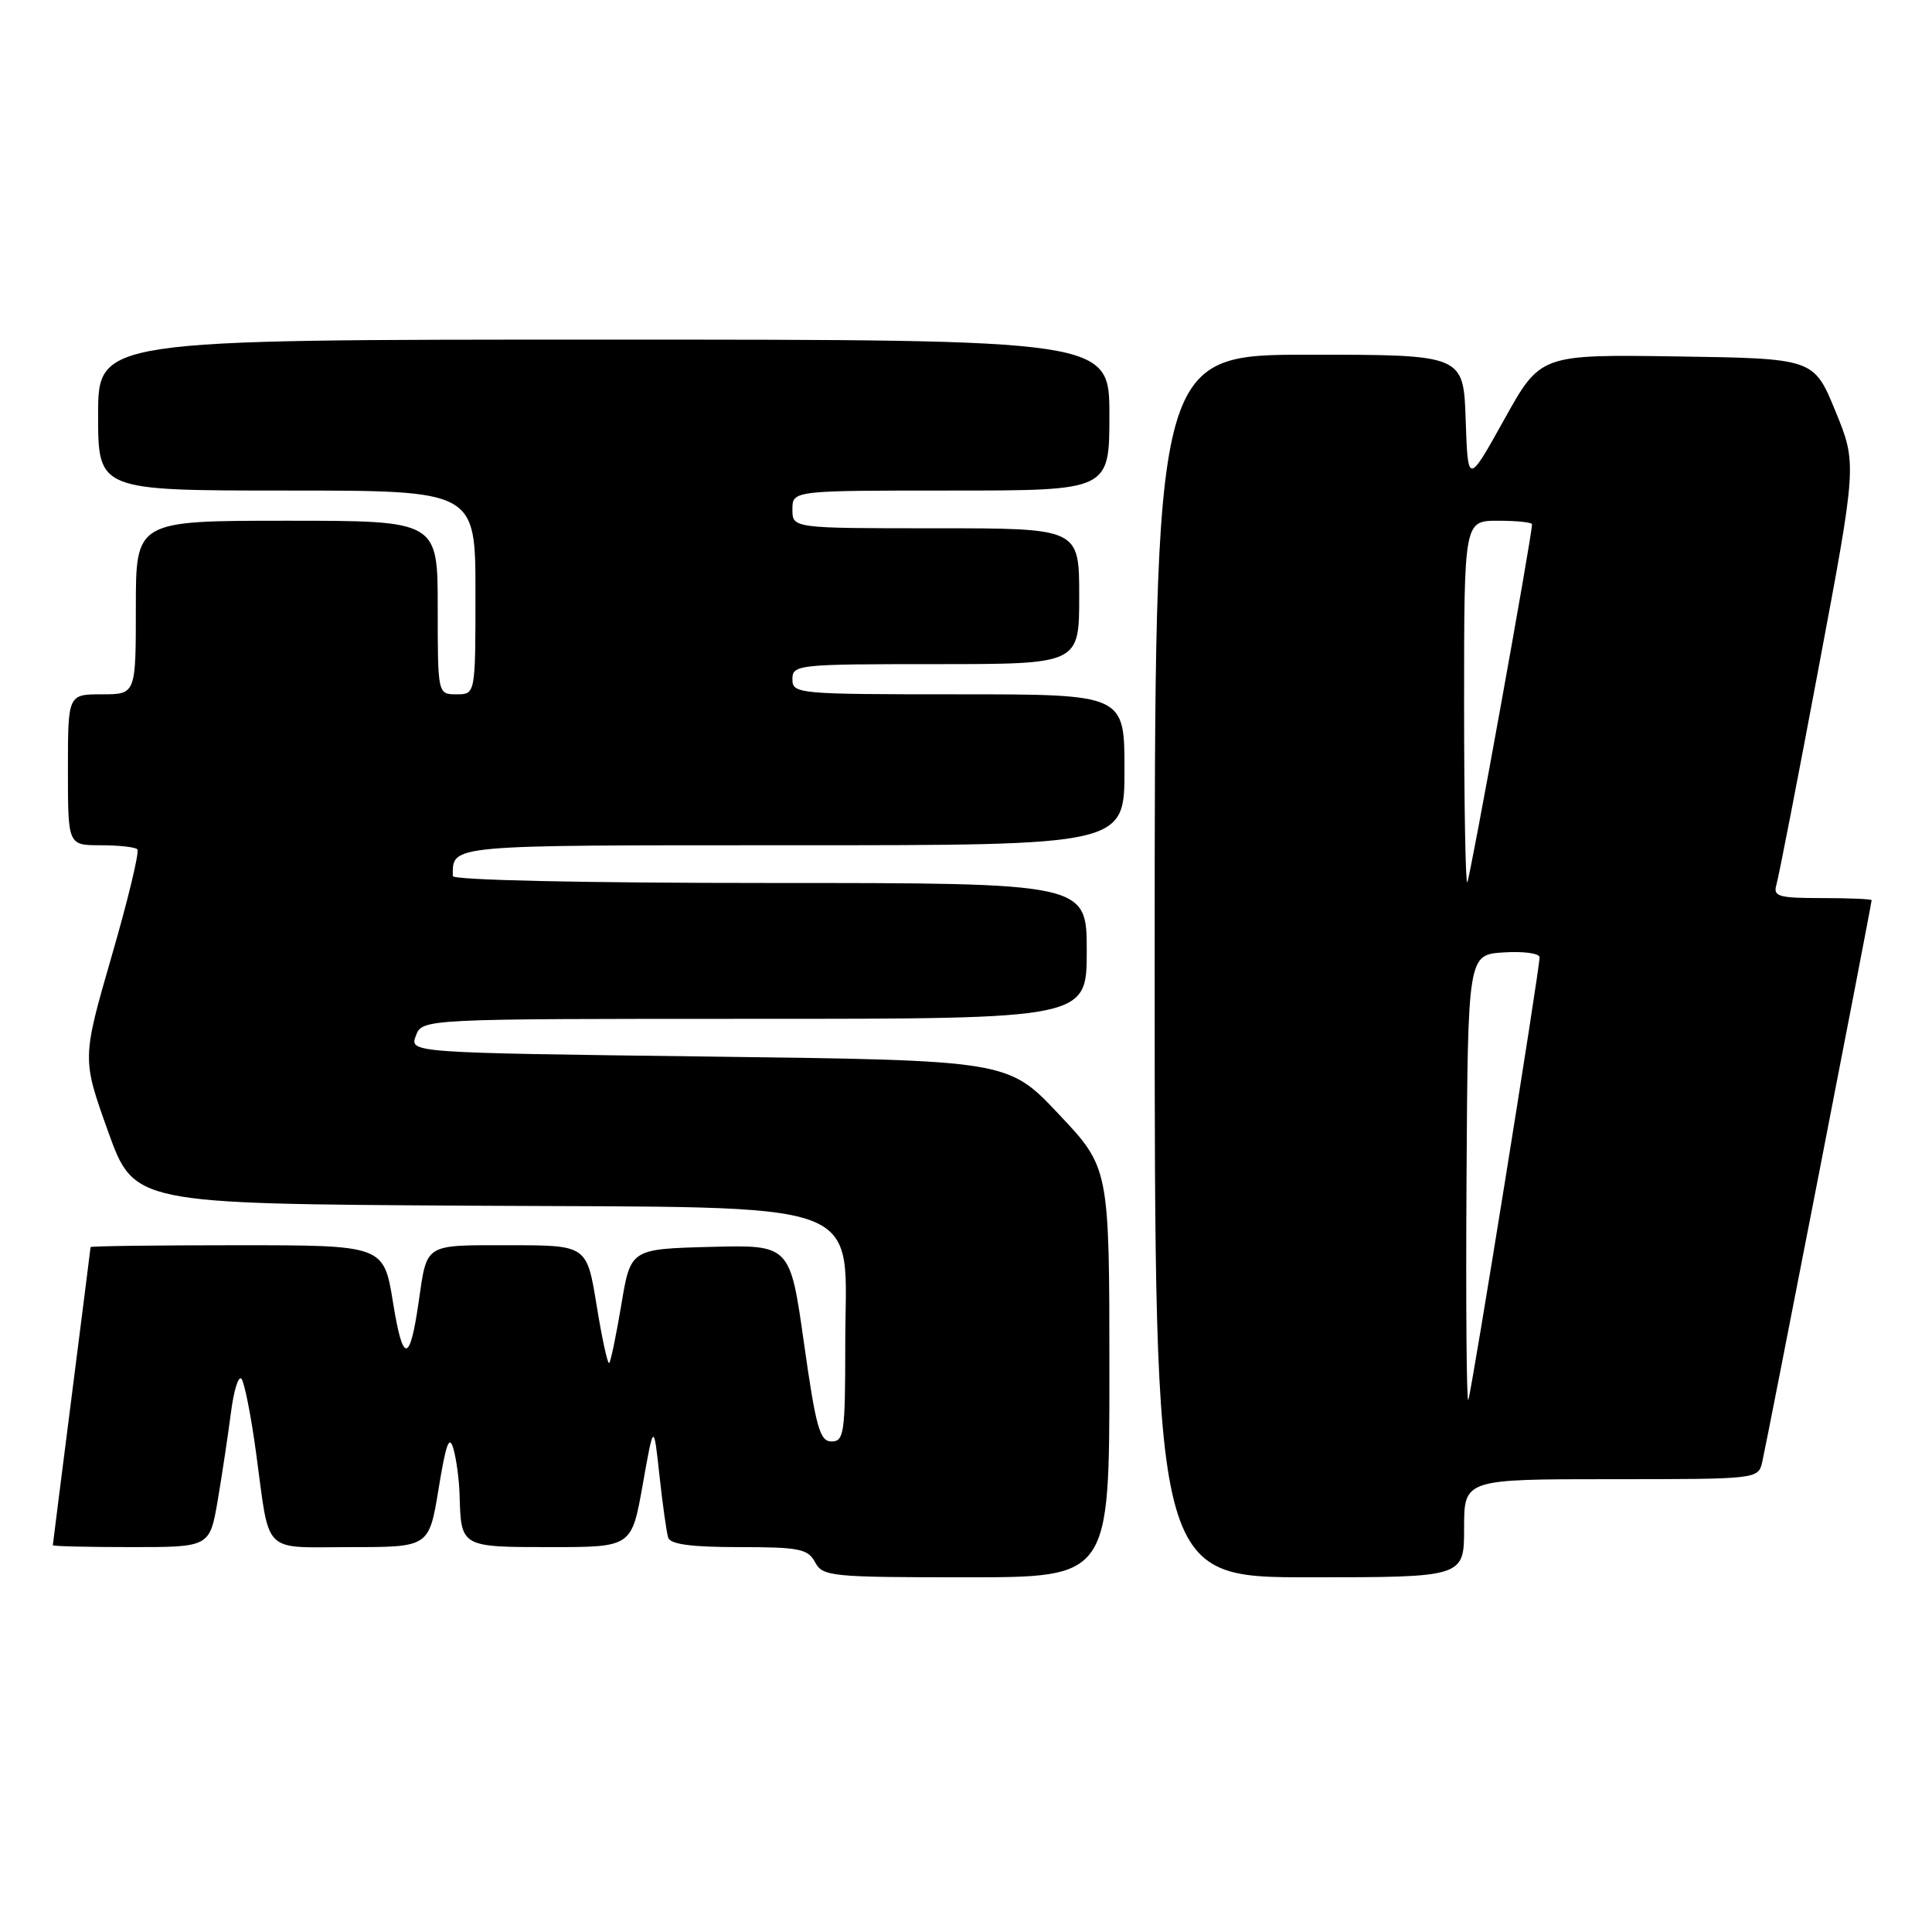 <?xml version="1.0" encoding="UTF-8" standalone="no"?>
<!DOCTYPE svg PUBLIC "-//W3C//DTD SVG 1.1//EN" "http://www.w3.org/Graphics/SVG/1.1/DTD/svg11.dtd" >
<svg xmlns="http://www.w3.org/2000/svg" xmlns:xlink="http://www.w3.org/1999/xlink" version="1.1" viewBox="0 0 256 256">
 <g >
 <path fill="currentColor"
d=" M 147.00 181.87 C 147.00 154.74 147.00 154.74 140.28 147.62 C 133.57 140.50 133.57 140.50 93.92 140.00 C 54.27 139.50 54.27 139.50 55.10 137.25 C 55.94 135.00 55.94 135.00 99.97 135.00 C 144.00 135.00 144.00 135.00 144.00 126.00 C 144.00 117.00 144.00 117.00 102.00 117.00 C 77.16 117.00 60.00 116.62 60.00 116.08 C 60.00 111.90 58.93 112.00 105.11 112.00 C 149.00 112.00 149.00 112.00 149.00 102.00 C 149.00 92.00 149.00 92.00 127.00 92.00 C 105.67 92.00 105.00 91.94 105.00 90.00 C 105.00 88.07 105.67 88.00 124.00 88.00 C 143.00 88.00 143.00 88.00 143.00 79.00 C 143.00 70.00 143.00 70.00 124.00 70.00 C 105.00 70.00 105.00 70.00 105.00 67.50 C 105.00 65.00 105.00 65.00 126.00 65.00 C 147.00 65.00 147.00 65.00 147.00 55.00 C 147.00 45.00 147.00 45.00 80.00 45.00 C 13.00 45.00 13.00 45.00 13.00 55.00 C 13.00 65.00 13.00 65.00 38.00 65.00 C 63.00 65.00 63.00 65.00 63.00 78.50 C 63.00 92.00 63.00 92.00 60.50 92.00 C 58.00 92.00 58.00 92.00 58.00 80.50 C 58.00 69.00 58.00 69.00 38.00 69.00 C 18.00 69.00 18.00 69.00 18.00 80.50 C 18.00 92.00 18.00 92.00 13.50 92.00 C 9.00 92.00 9.00 92.00 9.00 102.00 C 9.00 112.00 9.00 112.00 13.33 112.00 C 15.72 112.00 17.91 112.24 18.20 112.54 C 18.50 112.83 16.97 119.20 14.80 126.68 C 10.87 140.29 10.87 140.29 14.31 149.89 C 17.76 159.50 17.76 159.50 62.09 159.76 C 116.35 160.08 112.00 158.47 112.00 178.19 C 112.00 189.89 111.84 191.00 110.19 191.00 C 108.63 191.00 108.12 189.20 106.53 177.97 C 104.69 164.94 104.69 164.94 94.12 165.22 C 83.56 165.50 83.56 165.50 82.33 172.87 C 81.65 176.92 80.93 180.41 80.72 180.61 C 80.52 180.81 79.77 177.38 79.06 172.99 C 77.76 165.00 77.76 165.00 67.49 165.00 C 56.08 165.00 56.61 164.67 55.46 172.62 C 54.29 180.68 53.38 180.68 52.08 172.60 C 50.85 165.00 50.85 165.00 31.43 165.00 C 20.74 165.00 12.00 165.11 12.00 165.25 C 11.99 165.39 10.87 174.28 9.50 185.00 C 8.13 195.72 7.01 204.61 7.00 204.75 C 7.00 204.89 11.68 205.00 17.40 205.00 C 27.79 205.00 27.79 205.00 28.86 198.75 C 29.44 195.31 30.22 190.11 30.60 187.19 C 30.97 184.27 31.60 182.24 31.99 182.69 C 32.38 183.13 33.26 187.55 33.93 192.50 C 35.80 206.22 34.58 205.00 46.49 205.00 C 56.85 205.00 56.85 205.00 58.12 197.25 C 59.10 191.23 59.54 190.06 60.09 192.00 C 60.48 193.38 60.85 196.15 60.90 198.17 C 61.09 205.00 61.08 205.00 72.95 205.00 C 83.69 205.00 83.69 205.00 85.16 196.75 C 86.62 188.50 86.62 188.50 87.38 195.50 C 87.80 199.35 88.32 203.06 88.54 203.75 C 88.82 204.63 91.62 205.00 97.93 205.00 C 105.91 205.00 107.05 205.23 108.00 207.00 C 109.01 208.89 110.09 209.00 128.04 209.00 C 147.00 209.00 147.00 209.00 147.00 181.87 Z  M 194.00 202.50 C 194.00 196.00 194.00 196.00 213.48 196.00 C 232.86 196.00 232.96 195.99 233.50 193.75 C 234.04 191.47 248.00 119.80 248.00 119.28 C 248.00 119.13 245.04 119.00 241.43 119.00 C 235.65 119.00 234.93 118.79 235.38 117.25 C 235.67 116.29 238.19 103.34 240.98 88.47 C 246.06 61.45 246.06 61.45 243.20 54.47 C 240.34 47.50 240.34 47.50 222.23 47.23 C 204.11 46.96 204.11 46.96 199.31 55.60 C 194.50 64.24 194.50 64.24 194.21 55.62 C 193.92 47.00 193.92 47.00 173.46 47.00 C 153.00 47.00 153.00 47.00 153.00 128.00 C 153.00 209.00 153.00 209.00 173.50 209.00 C 194.00 209.00 194.00 209.00 194.00 202.50 Z  M 194.32 156.50 C 194.50 126.50 194.50 126.50 199.25 126.20 C 201.86 126.03 204.00 126.32 204.00 126.85 C 204.00 128.51 194.99 184.45 194.56 185.50 C 194.33 186.05 194.22 173.00 194.32 156.50 Z  M 194.00 93.17 C 194.00 69.00 194.00 69.00 198.50 69.00 C 200.97 69.00 203.00 69.21 203.00 69.47 C 203.00 71.02 194.76 116.57 194.42 116.91 C 194.19 117.14 194.00 106.46 194.00 93.17 Z "/>
</g>
</svg>